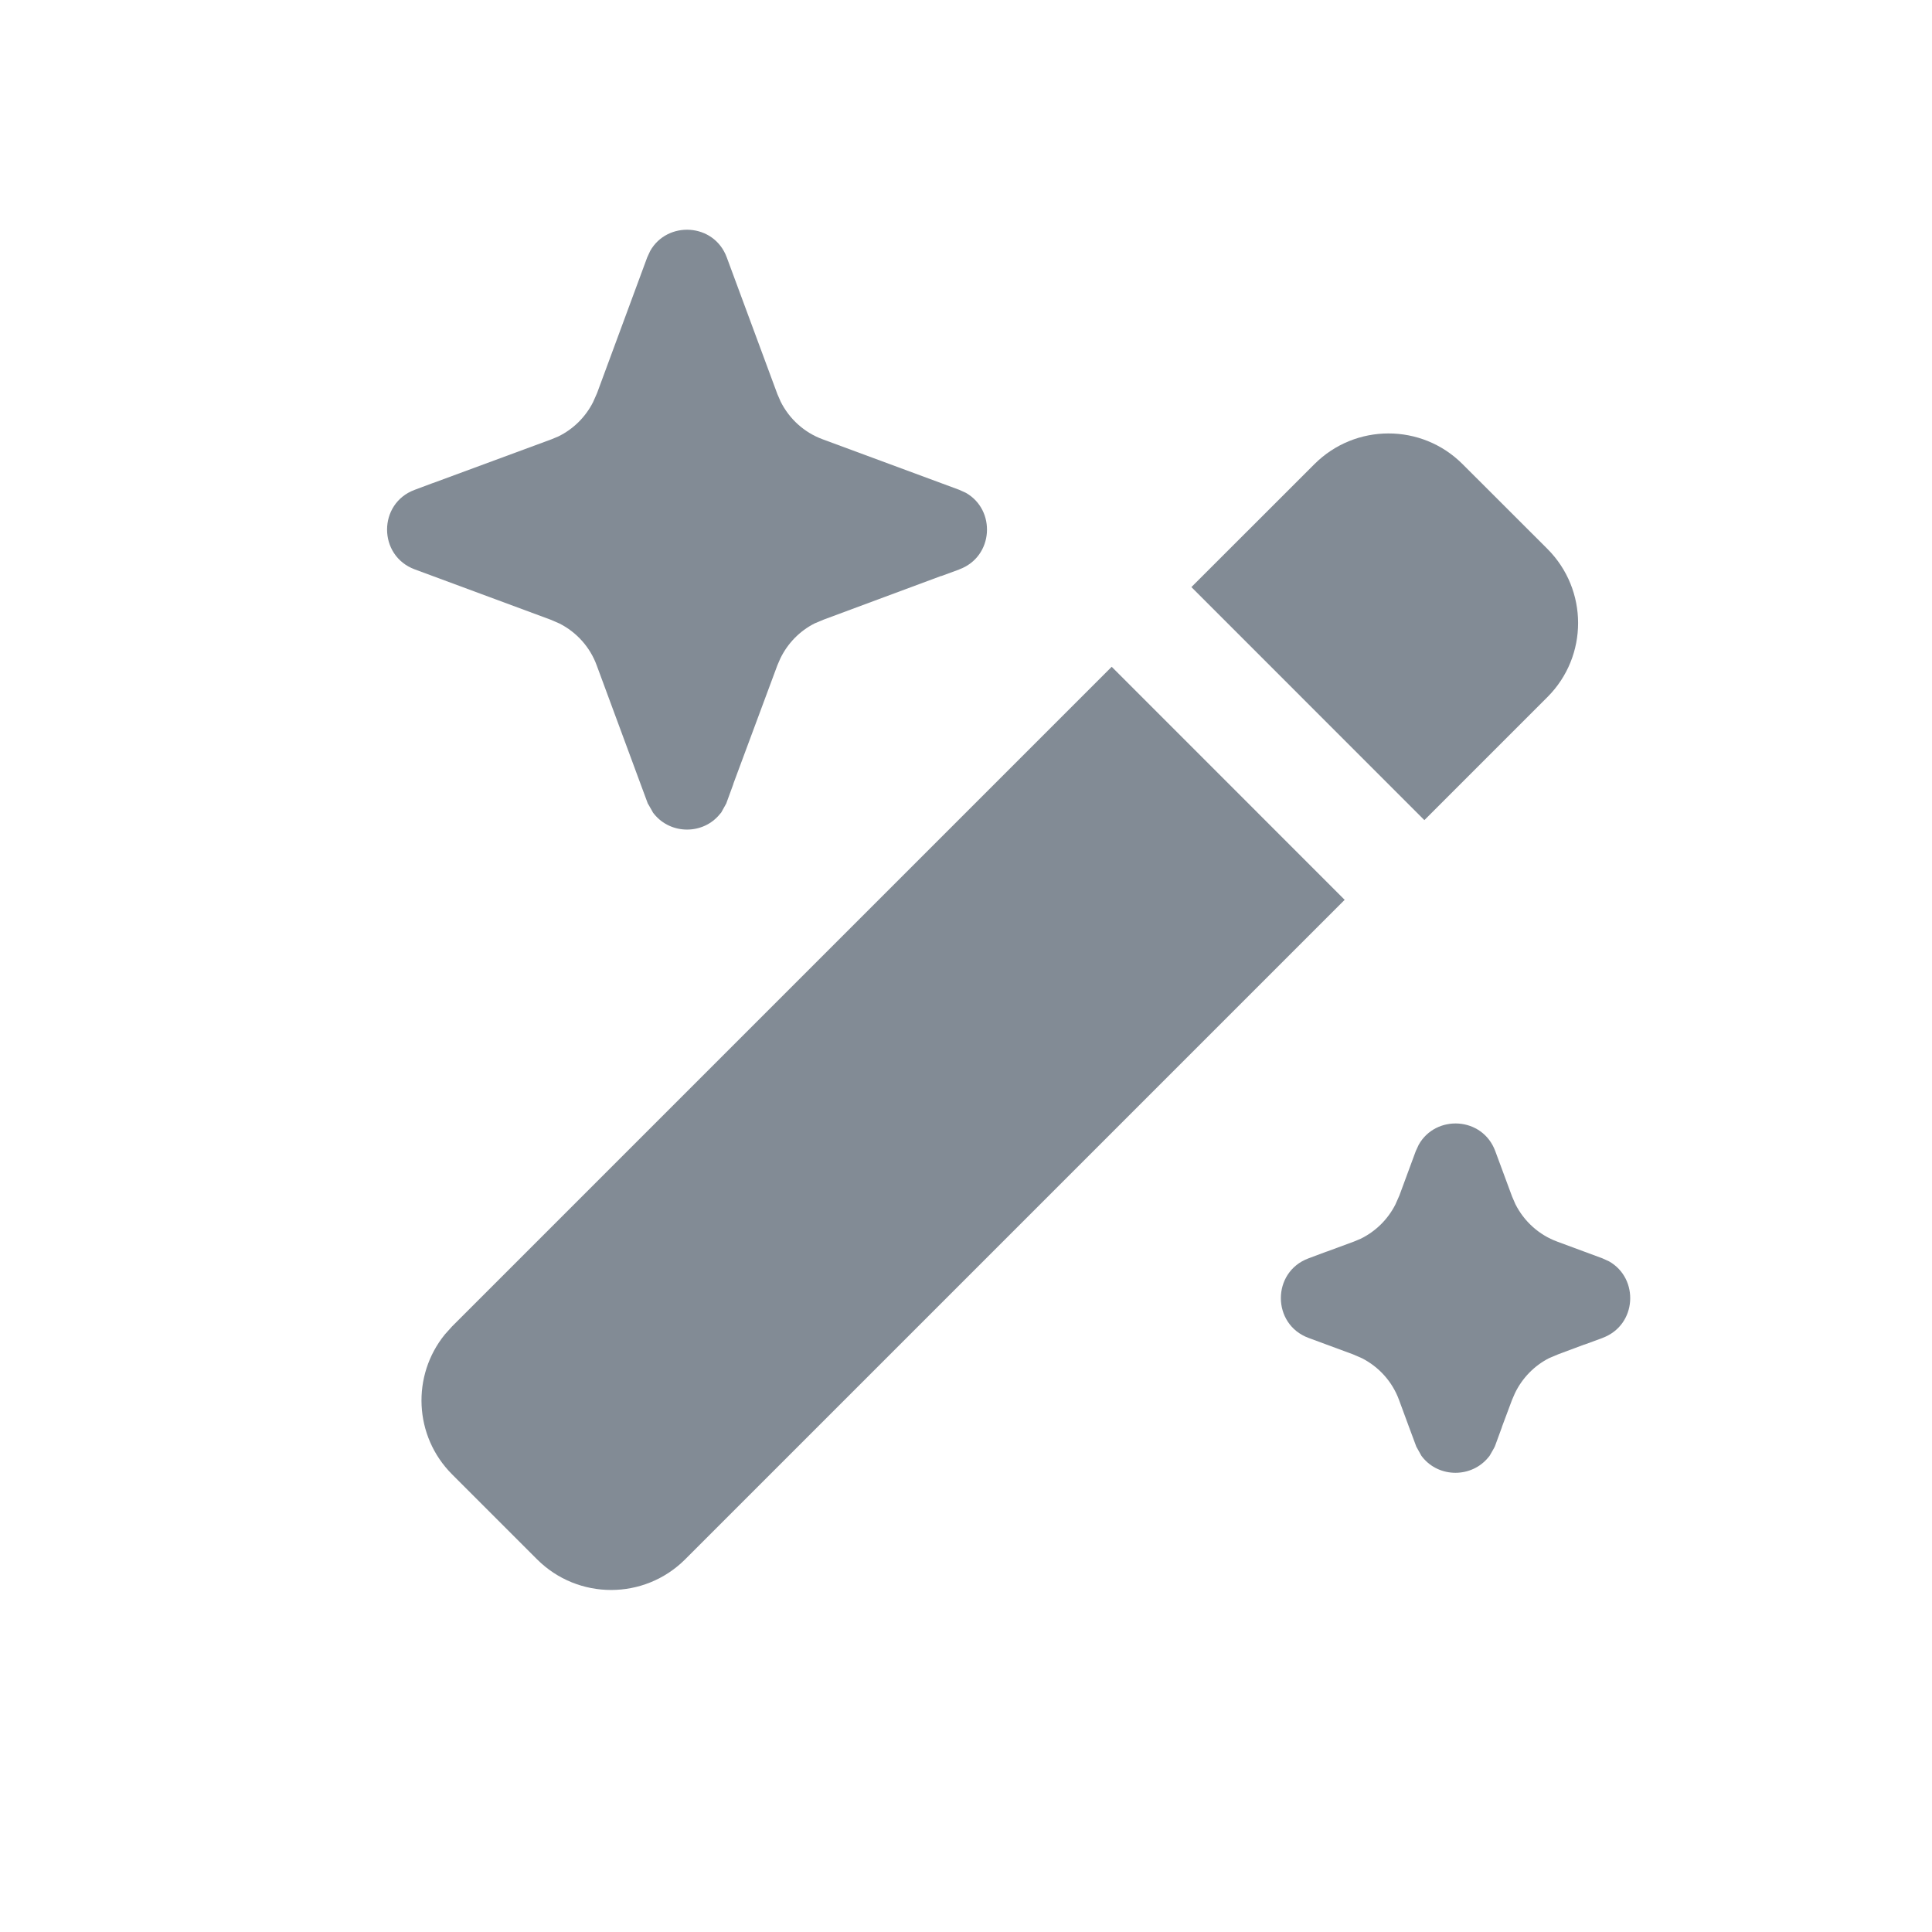<svg width="24" height="24" viewBox="0 0 24 24" fill="none" xmlns="http://www.w3.org/2000/svg">
<path d="M16.704 11.178L8.511 19.371C8.003 19.878 7.18 19.878 6.672 19.371L5.616 18.315C5.141 17.84 5.111 17.087 5.527 16.576L5.616 16.477L13.81 8.283L16.704 11.178Z" fill="#828B95"/>
<path d="M17.624 14.22C17.836 13.843 18.416 13.87 18.575 14.3L18.783 14.862L18.824 14.957C18.932 15.172 19.117 15.34 19.345 15.424L19.907 15.632L19.988 15.669C20.364 15.881 20.337 16.461 19.907 16.62L19.906 16.621L19.683 16.703L19.682 16.702L19.358 16.823L19.246 16.87C19.06 16.964 18.91 17.118 18.819 17.307L18.783 17.39L18.657 17.727L18.658 17.727L18.576 17.951L18.568 17.971L18.559 17.989L18.514 18.068L18.504 18.085L18.491 18.101C18.283 18.36 17.878 18.361 17.67 18.101L17.657 18.084L17.647 18.066L17.603 17.987L17.594 17.971L17.587 17.952L17.504 17.729L17.379 17.39C17.296 17.164 17.13 16.98 16.918 16.872L16.807 16.824L16.255 16.62C15.797 16.45 15.797 15.802 16.254 15.632L16.476 15.549H16.478L16.817 15.424L16.901 15.389C17.088 15.298 17.24 15.148 17.334 14.963L17.384 14.85L17.587 14.3L17.624 14.22Z" fill="#828B95"/>
<path d="M8.077 3.117C8.289 2.741 8.869 2.768 9.028 3.197L9.657 4.896L9.698 4.99C9.806 5.205 9.991 5.373 10.219 5.457L11.917 6.085L11.998 6.122C12.374 6.334 12.346 6.914 11.917 7.073L11.916 7.074L11.693 7.156L11.691 7.155L10.232 7.697L10.12 7.744C9.934 7.838 9.784 7.992 9.693 8.181L9.657 8.264L9.11 9.736L9.111 9.737L9.029 9.961L9.023 9.979L8.959 10.094L8.945 10.11C8.737 10.371 8.332 10.37 8.124 10.11L8.112 10.095L8.103 10.078L8.058 9.999L8.047 9.981L8.04 9.962L7.957 9.738L7.412 8.264C7.329 8.038 7.163 7.854 6.951 7.746L6.84 7.698L5.152 7.073C4.694 6.903 4.694 6.255 5.151 6.085L5.373 6.002H5.375L6.851 5.457L6.935 5.422C7.122 5.331 7.273 5.181 7.367 4.996L7.417 4.883L8.04 3.197L8.077 3.117Z" fill="#828B95"/>
<path d="M16.329 5.765C16.837 5.258 17.66 5.257 18.168 5.765L19.223 6.819C19.73 7.327 19.731 8.15 19.224 8.658L17.694 10.188L14.8 7.293L16.329 5.765Z" fill="#828B95"/>
</svg>

